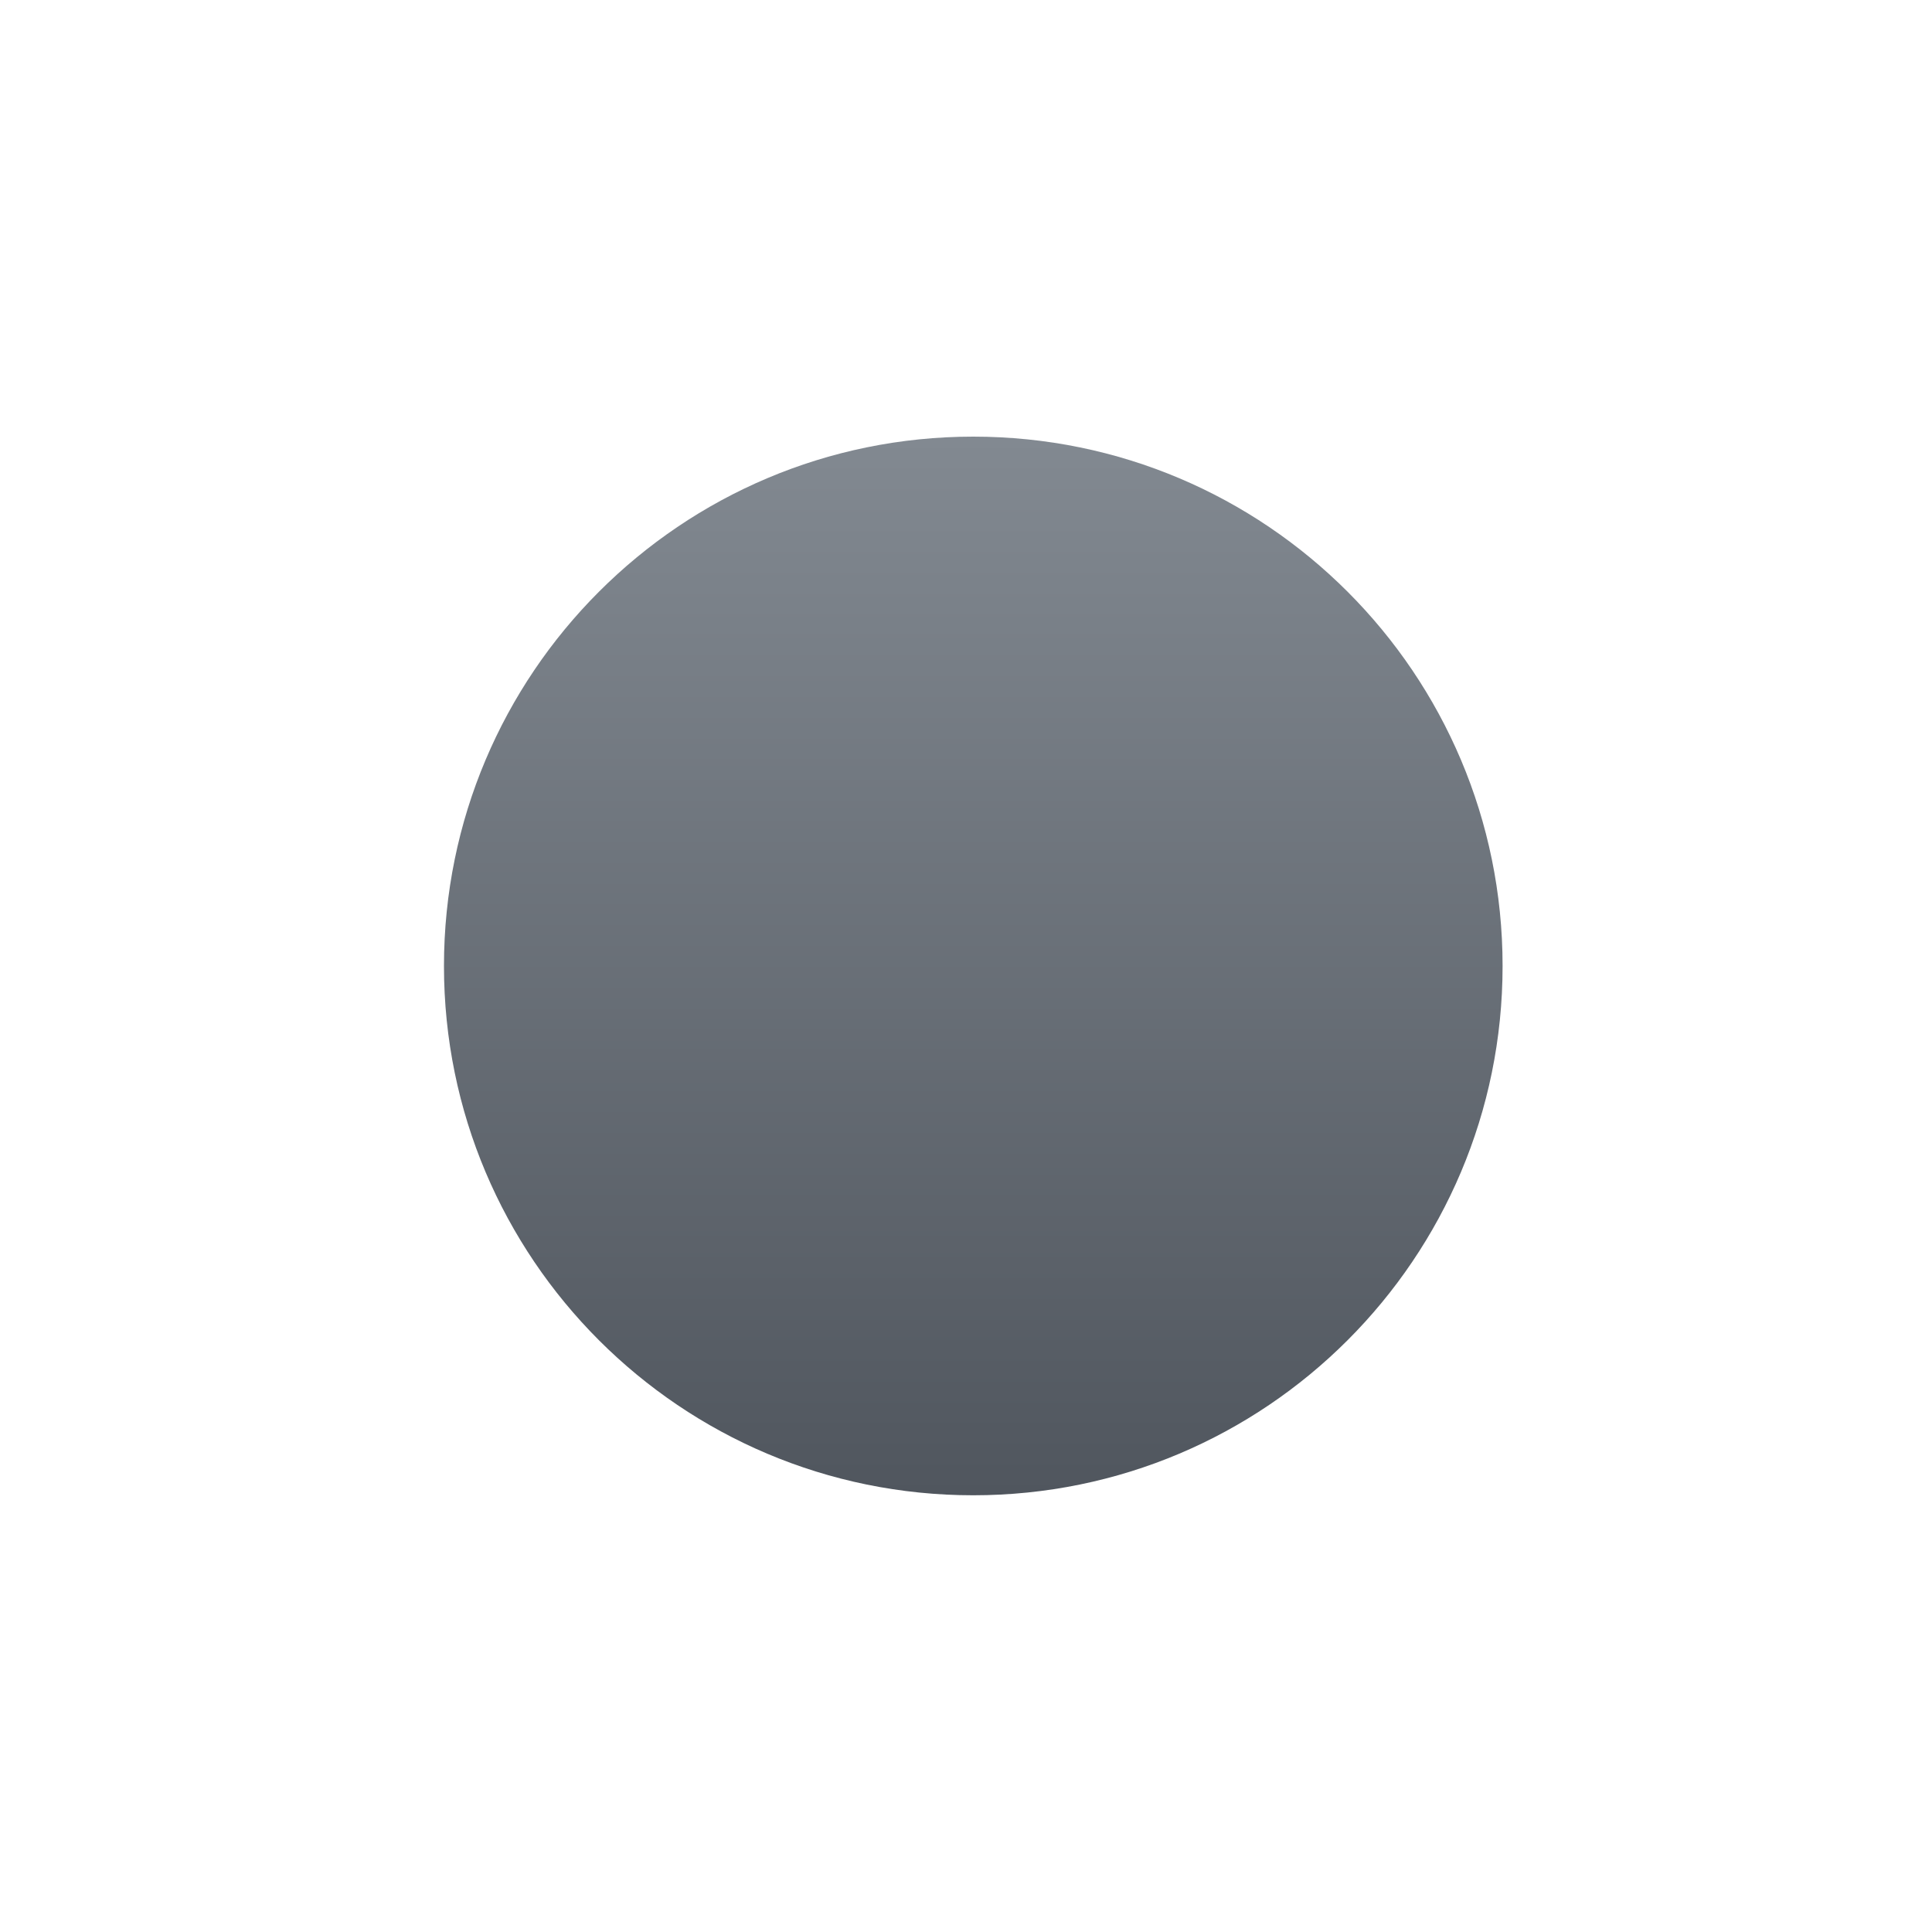 <?xml version="1.0" encoding="utf-8"?>
<!DOCTYPE svg PUBLIC "-//W3C//DTD SVG 1.1//EN" "http://www.w3.org/Graphics/SVG/1.1/DTD/svg11.dtd">
<svg version="1.1" id="Calque_1" xmlns="http://www.w3.org/2000/svg" xmlns:xlink="http://www.w3.org/1999/xlink" viewBox="0 0 64 64" xml:space="preserve">
<linearGradient id="SVGID_1_" gradientUnits="userSpaceOnUse" x1="-281.764" y1="-6388.946" x2="-281.764" y2="-6353.877" gradientTransform="matrix(1 0 0 1 314.005 6403.41)">
	<stop  offset="0" style="stop-color:#828991"/>
	<stop  offset="1" style="stop-color:#50565e"/>
</linearGradient>
<path fill="url(#SVGID_1_)" d="M14.707,32c0,9.685,7.849,17.533,17.533,17.533S49.775,41.684,49.775,32
	c0-9.685-7.851-17.536-17.535-17.536S14.707,22.316,14.707,32z"/>
</svg>
